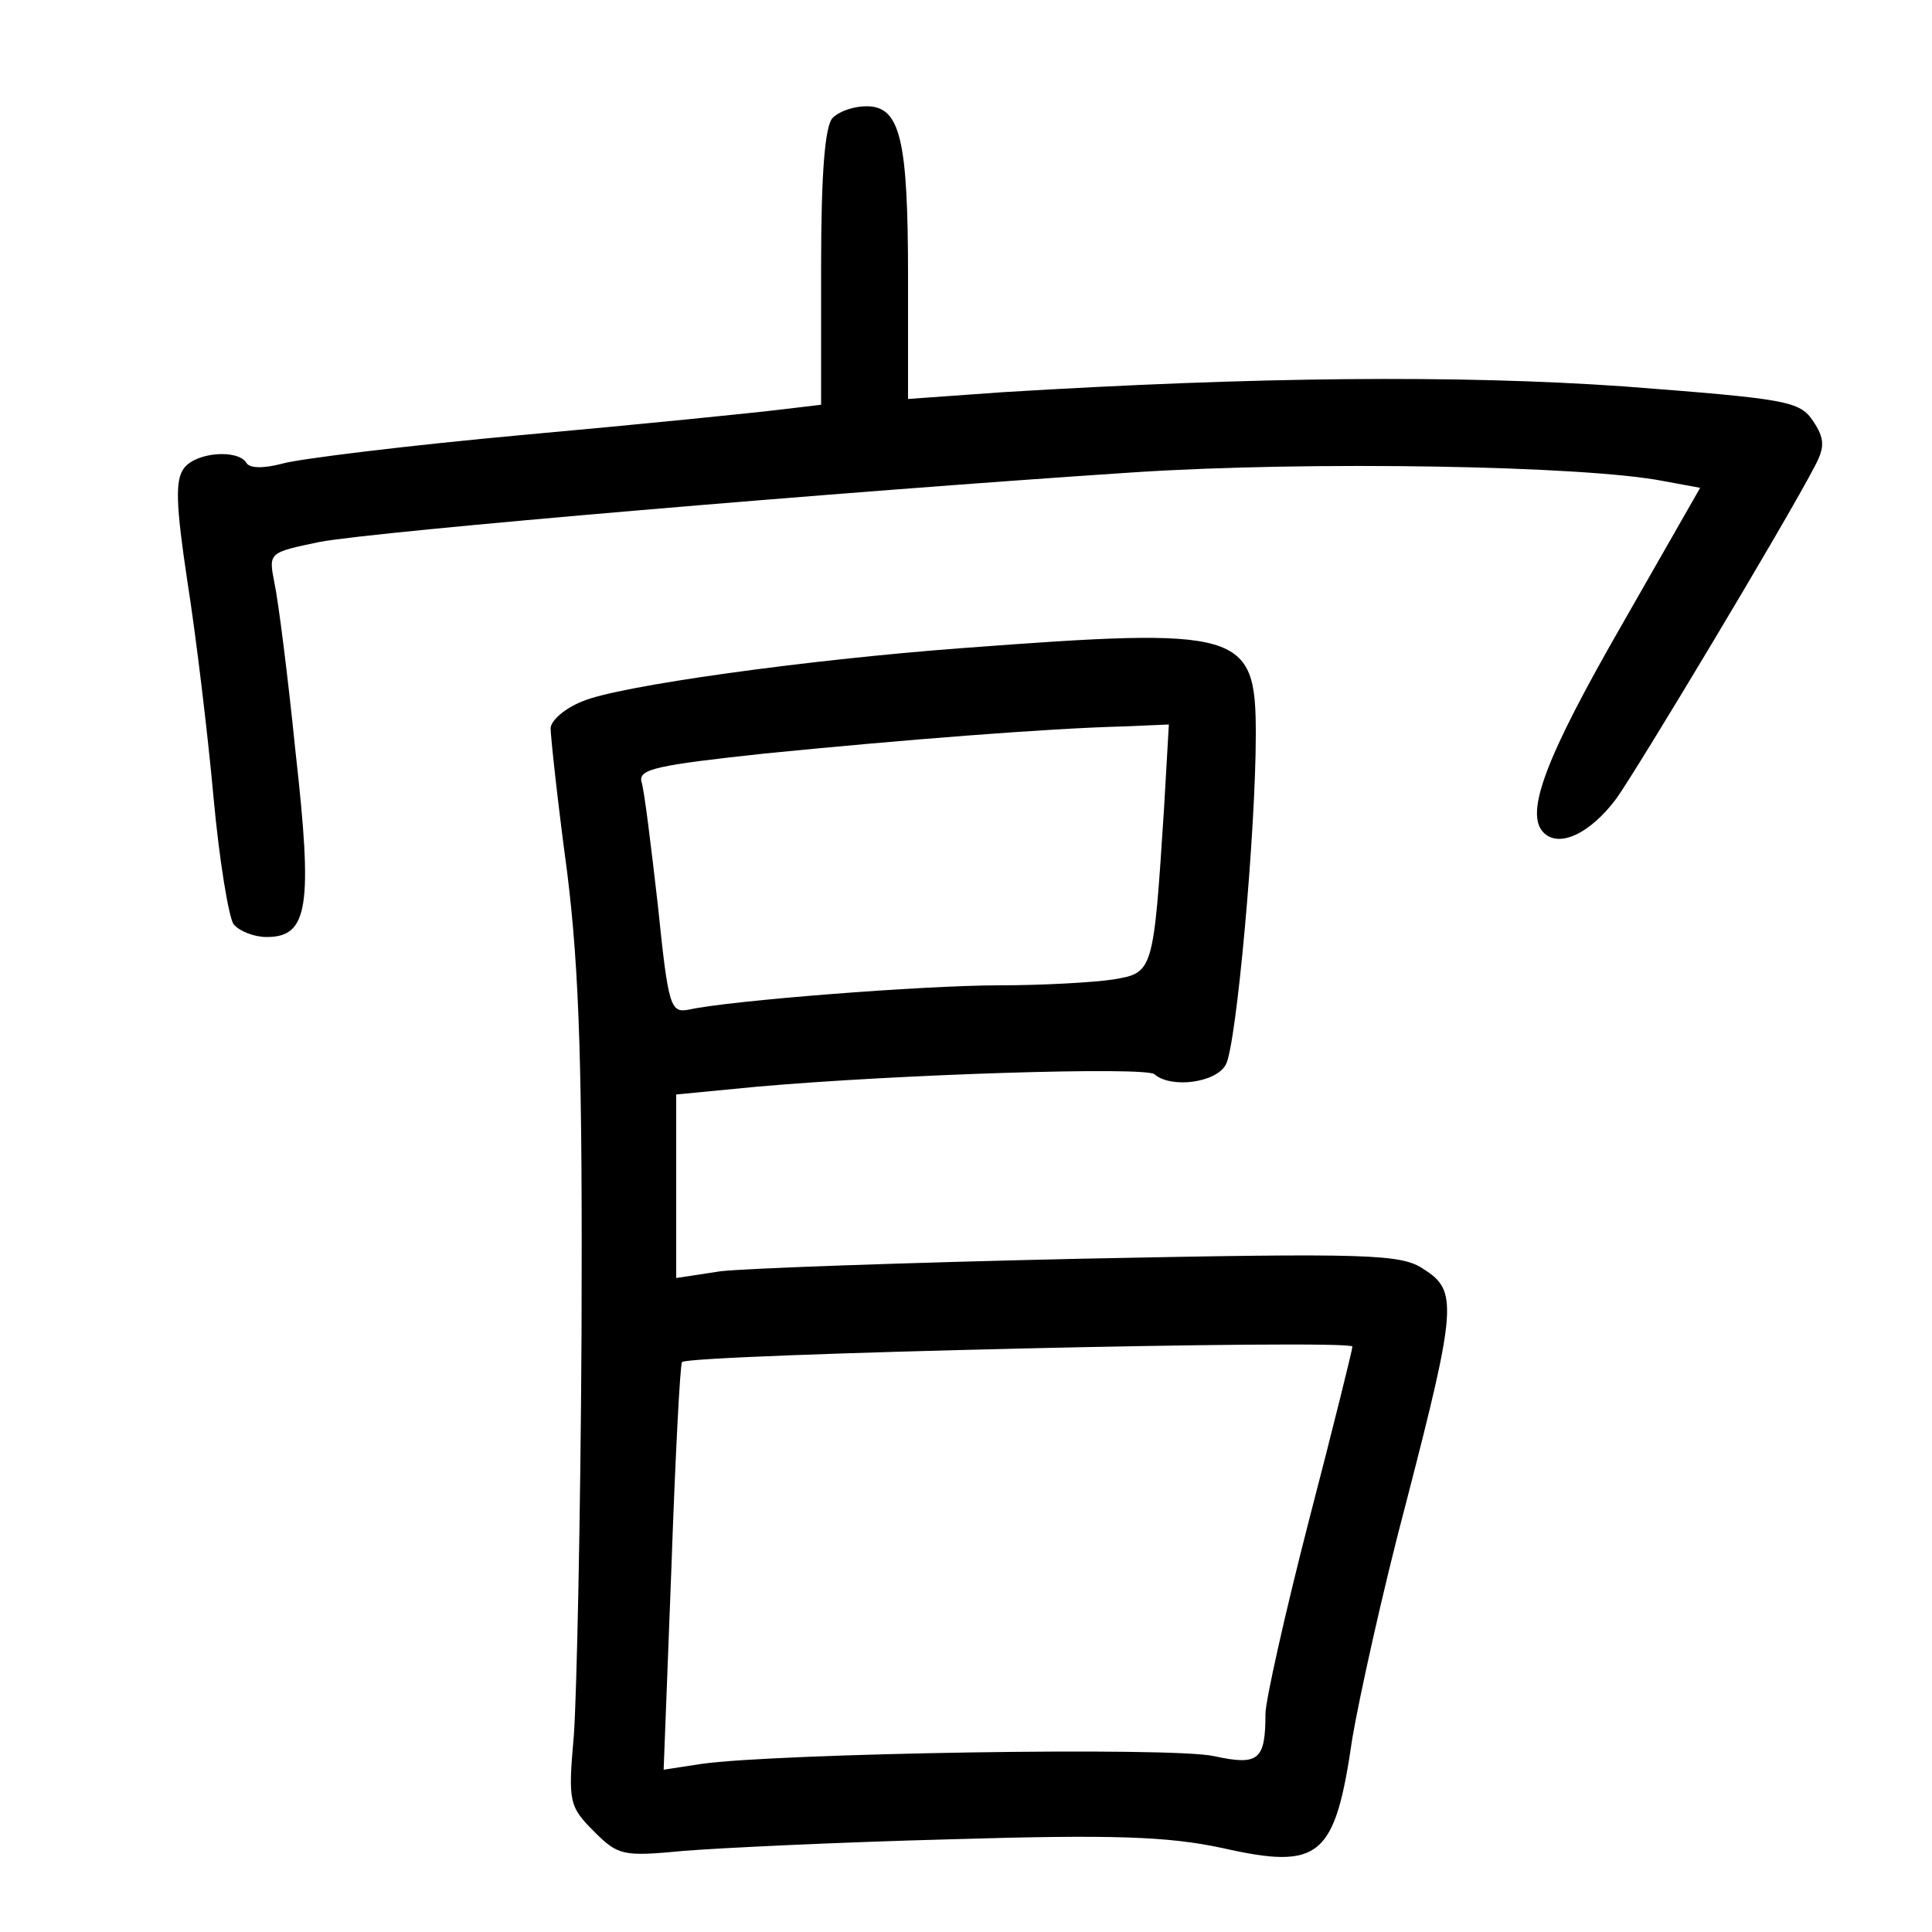<?xml version="1.0"?>
<svg xmlns="http://www.w3.org/2000/svg" height="200pt" preserveAspectRatio="xMidYMid meet" viewBox="0 0 200 200" width="200pt">
  <g transform="matrix(.1 0 0 -.1 0 200)">
    <path d="m862 1878c-8-8-12-57-12-154v-143l-42-5c-24-3-142-15-264-26-121-11-235-25-252-30-19-5-34-5-37 1-9 14-51 11-64-5-10-12-9-38 3-118 9-57 21-157 27-223s16-126 21-132c6-7 21-13 34-13 43 0 48 31 30 191-8 79-18 158-22 176-6 31-6 31 47 42 58 11 539 52 842 72 183 12 468 7 549-9l38-7-80-140c-80-139-102-197-82-217 16-16 48-1 75 35 21 29 176 287 206 345 10 19 10 28-2 46-14 21-27 23-196 36-172 12-381 10-643-6l-98-7v126c0 143-8 177-43 177-13 0-28-5-35-12z"/>
    <path d="m995 1329c-160-12-355-39-392-55-18-7-33-20-33-28s7-74 17-148c13-104 16-209 15-478-1-190-5-377-8-417-6-68-5-73 21-99 25-25 30-26 93-20 37 3 161 9 277 12 167 5 224 3 280-9 102-23 117-10 135 114 7 41 31 151 56 245 52 201 53 218 18 240-23 16-56 17-354 11-181-4-349-10-374-13l-46-7v95 95l83 8c147 13 402 21 412 13 17-15 64-9 74 10 11 20 31 242 31 342 0 107-14 111-305 89zm210-166c-11-170-11-170-53-177-20-3-73-6-117-6-80 0-281-16-321-25-20-4-22 1-33 108-7 61-14 119-17 128-3 13 17 17 128 29 141 14 292 26 371 28l47 2zm195-557c0-3-20-84-45-180-25-97-45-187-45-200 0-48-7-54-53-44-43 10-455 3-531-8l-39-6 8 208c4 115 9 211 11 214 8 8 694 24 694 16z"/>
  </g>
</svg>
